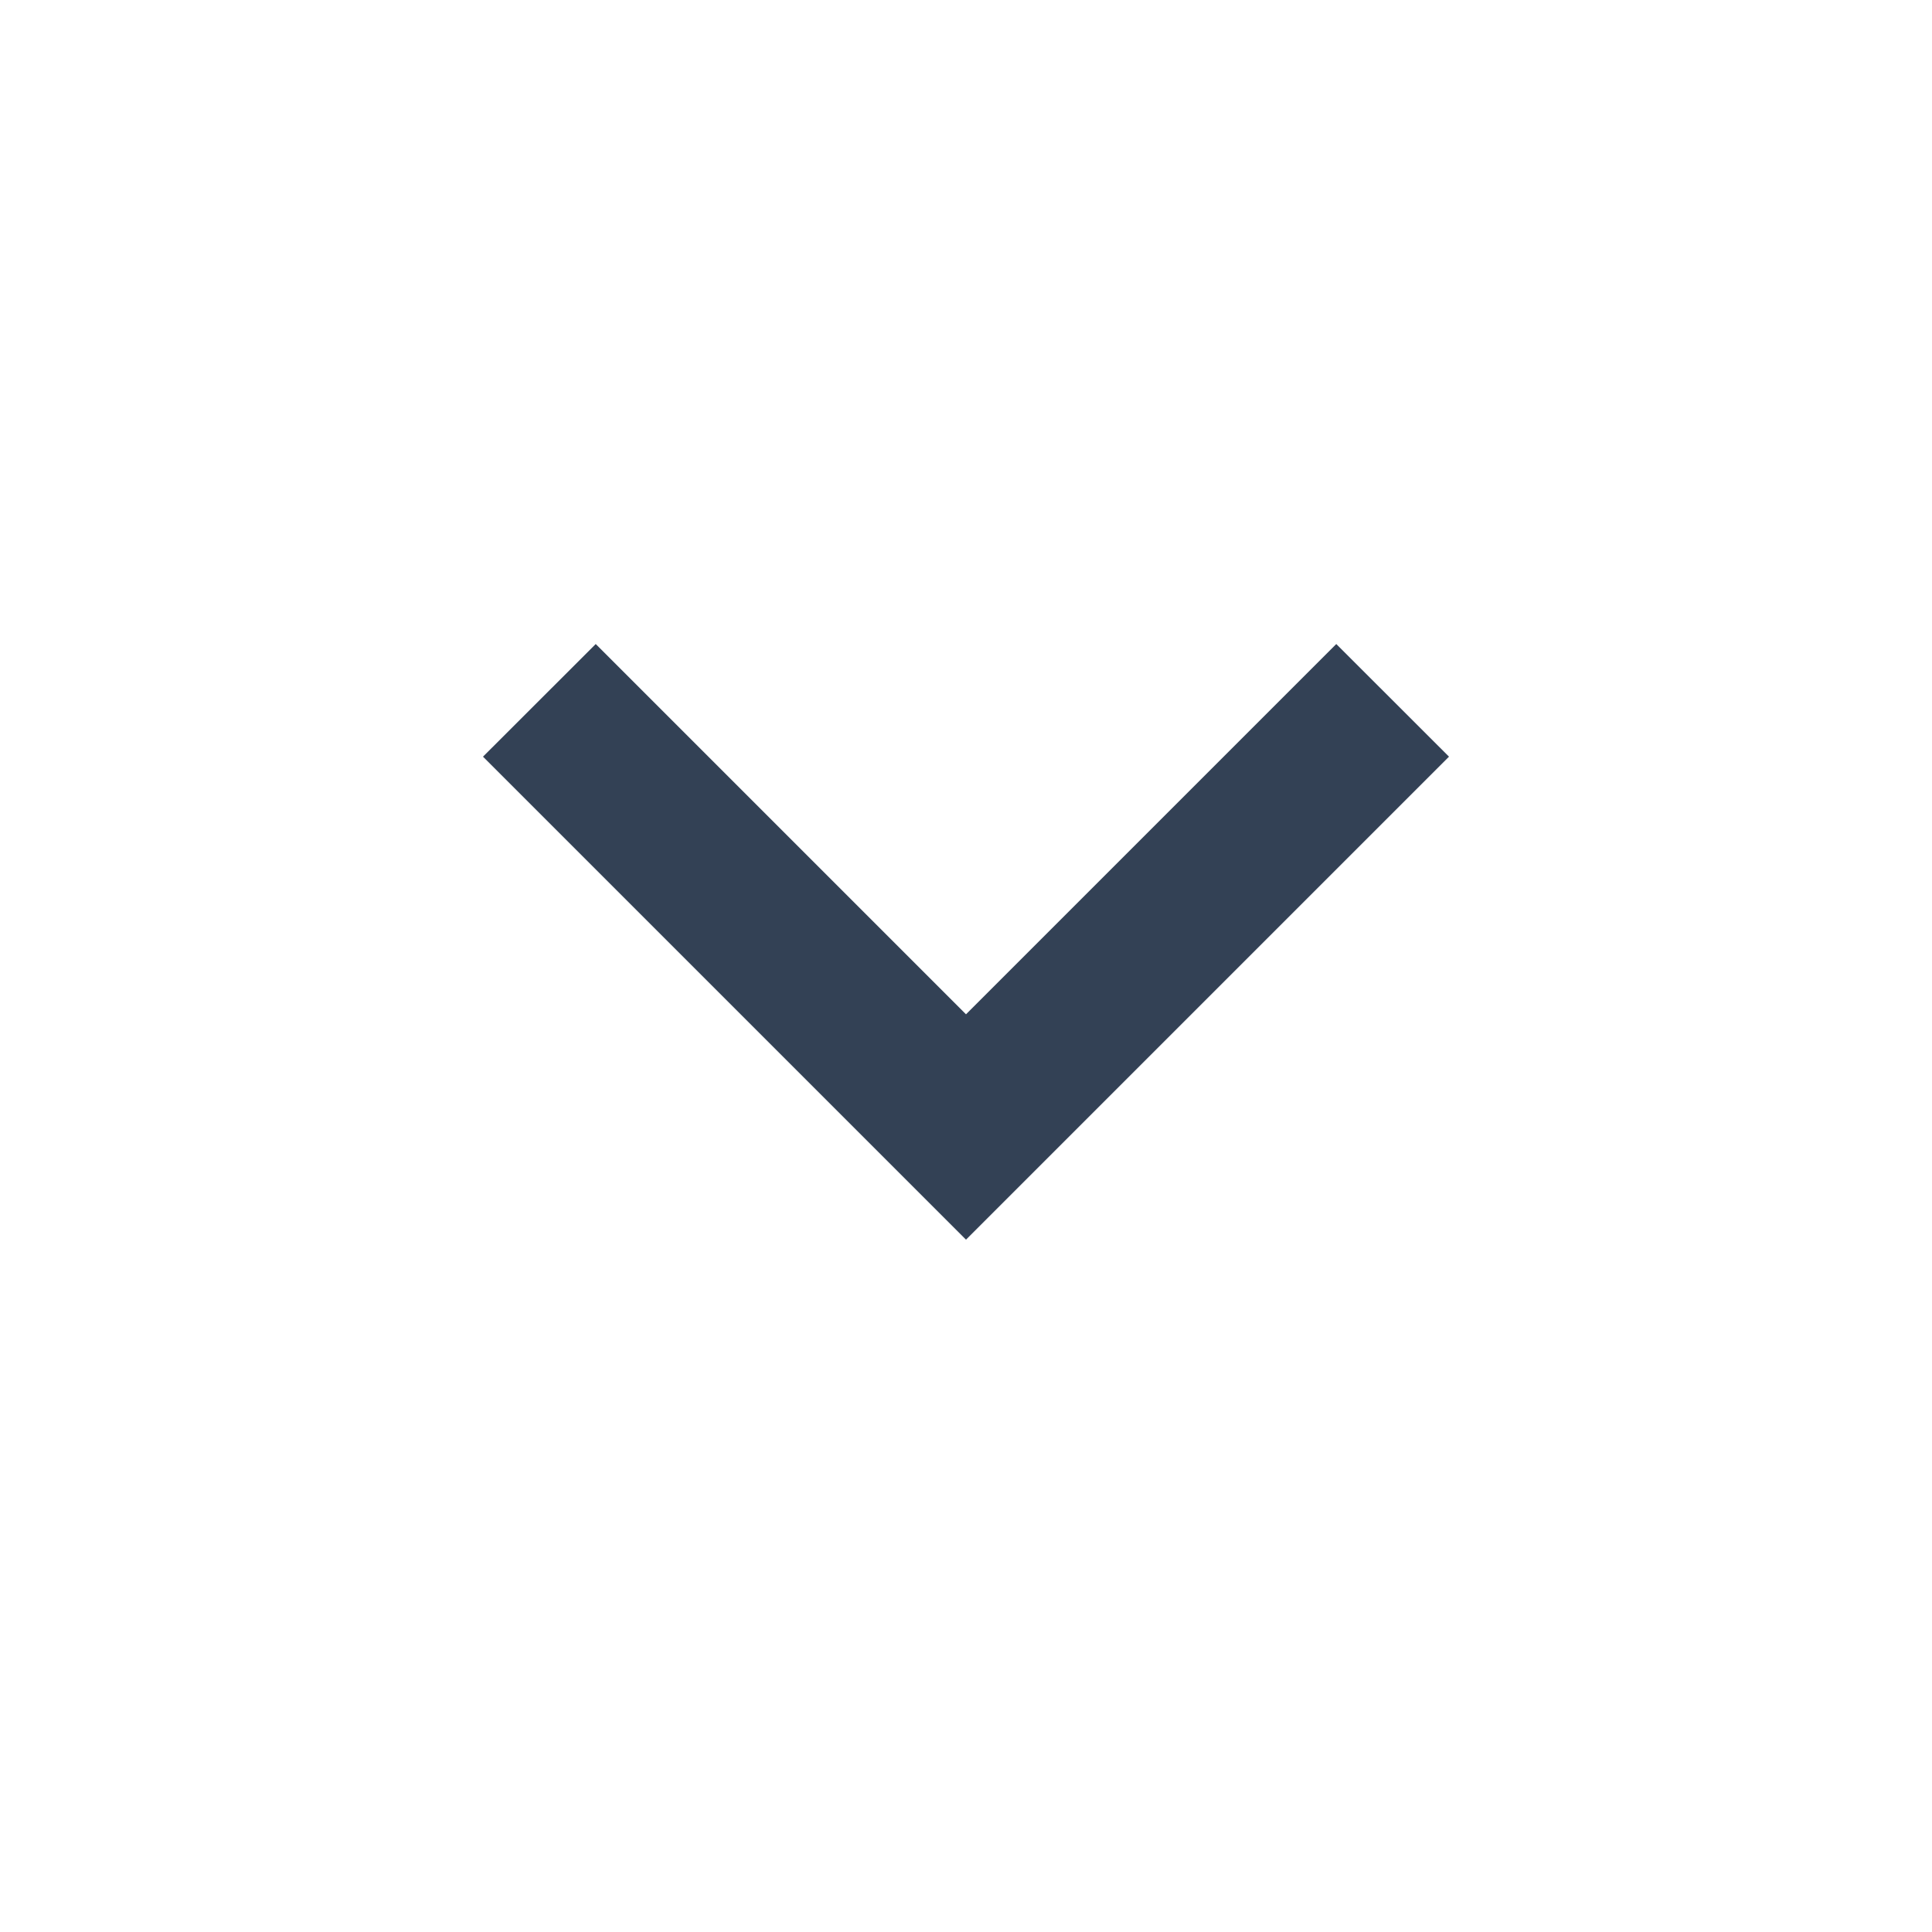 <svg width="20" height="20" viewBox="0 0 20 20" fill="none" xmlns="http://www.w3.org/2000/svg">
<mask id="mask0_739_7654" style="mask-type:alpha" maskUnits="userSpaceOnUse" x="0" y="0" width="20" height="20">
<rect width="20" height="20" fill="#D9D9D9"/>
</mask>
<g mask="url(#mask0_739_7654)">
<path d="M10 12.833L5 7.833L6.167 6.667L10 10.5L13.833 6.667L15 7.833L10 12.833Z" fill="#334155"/>
</g>
</svg>
